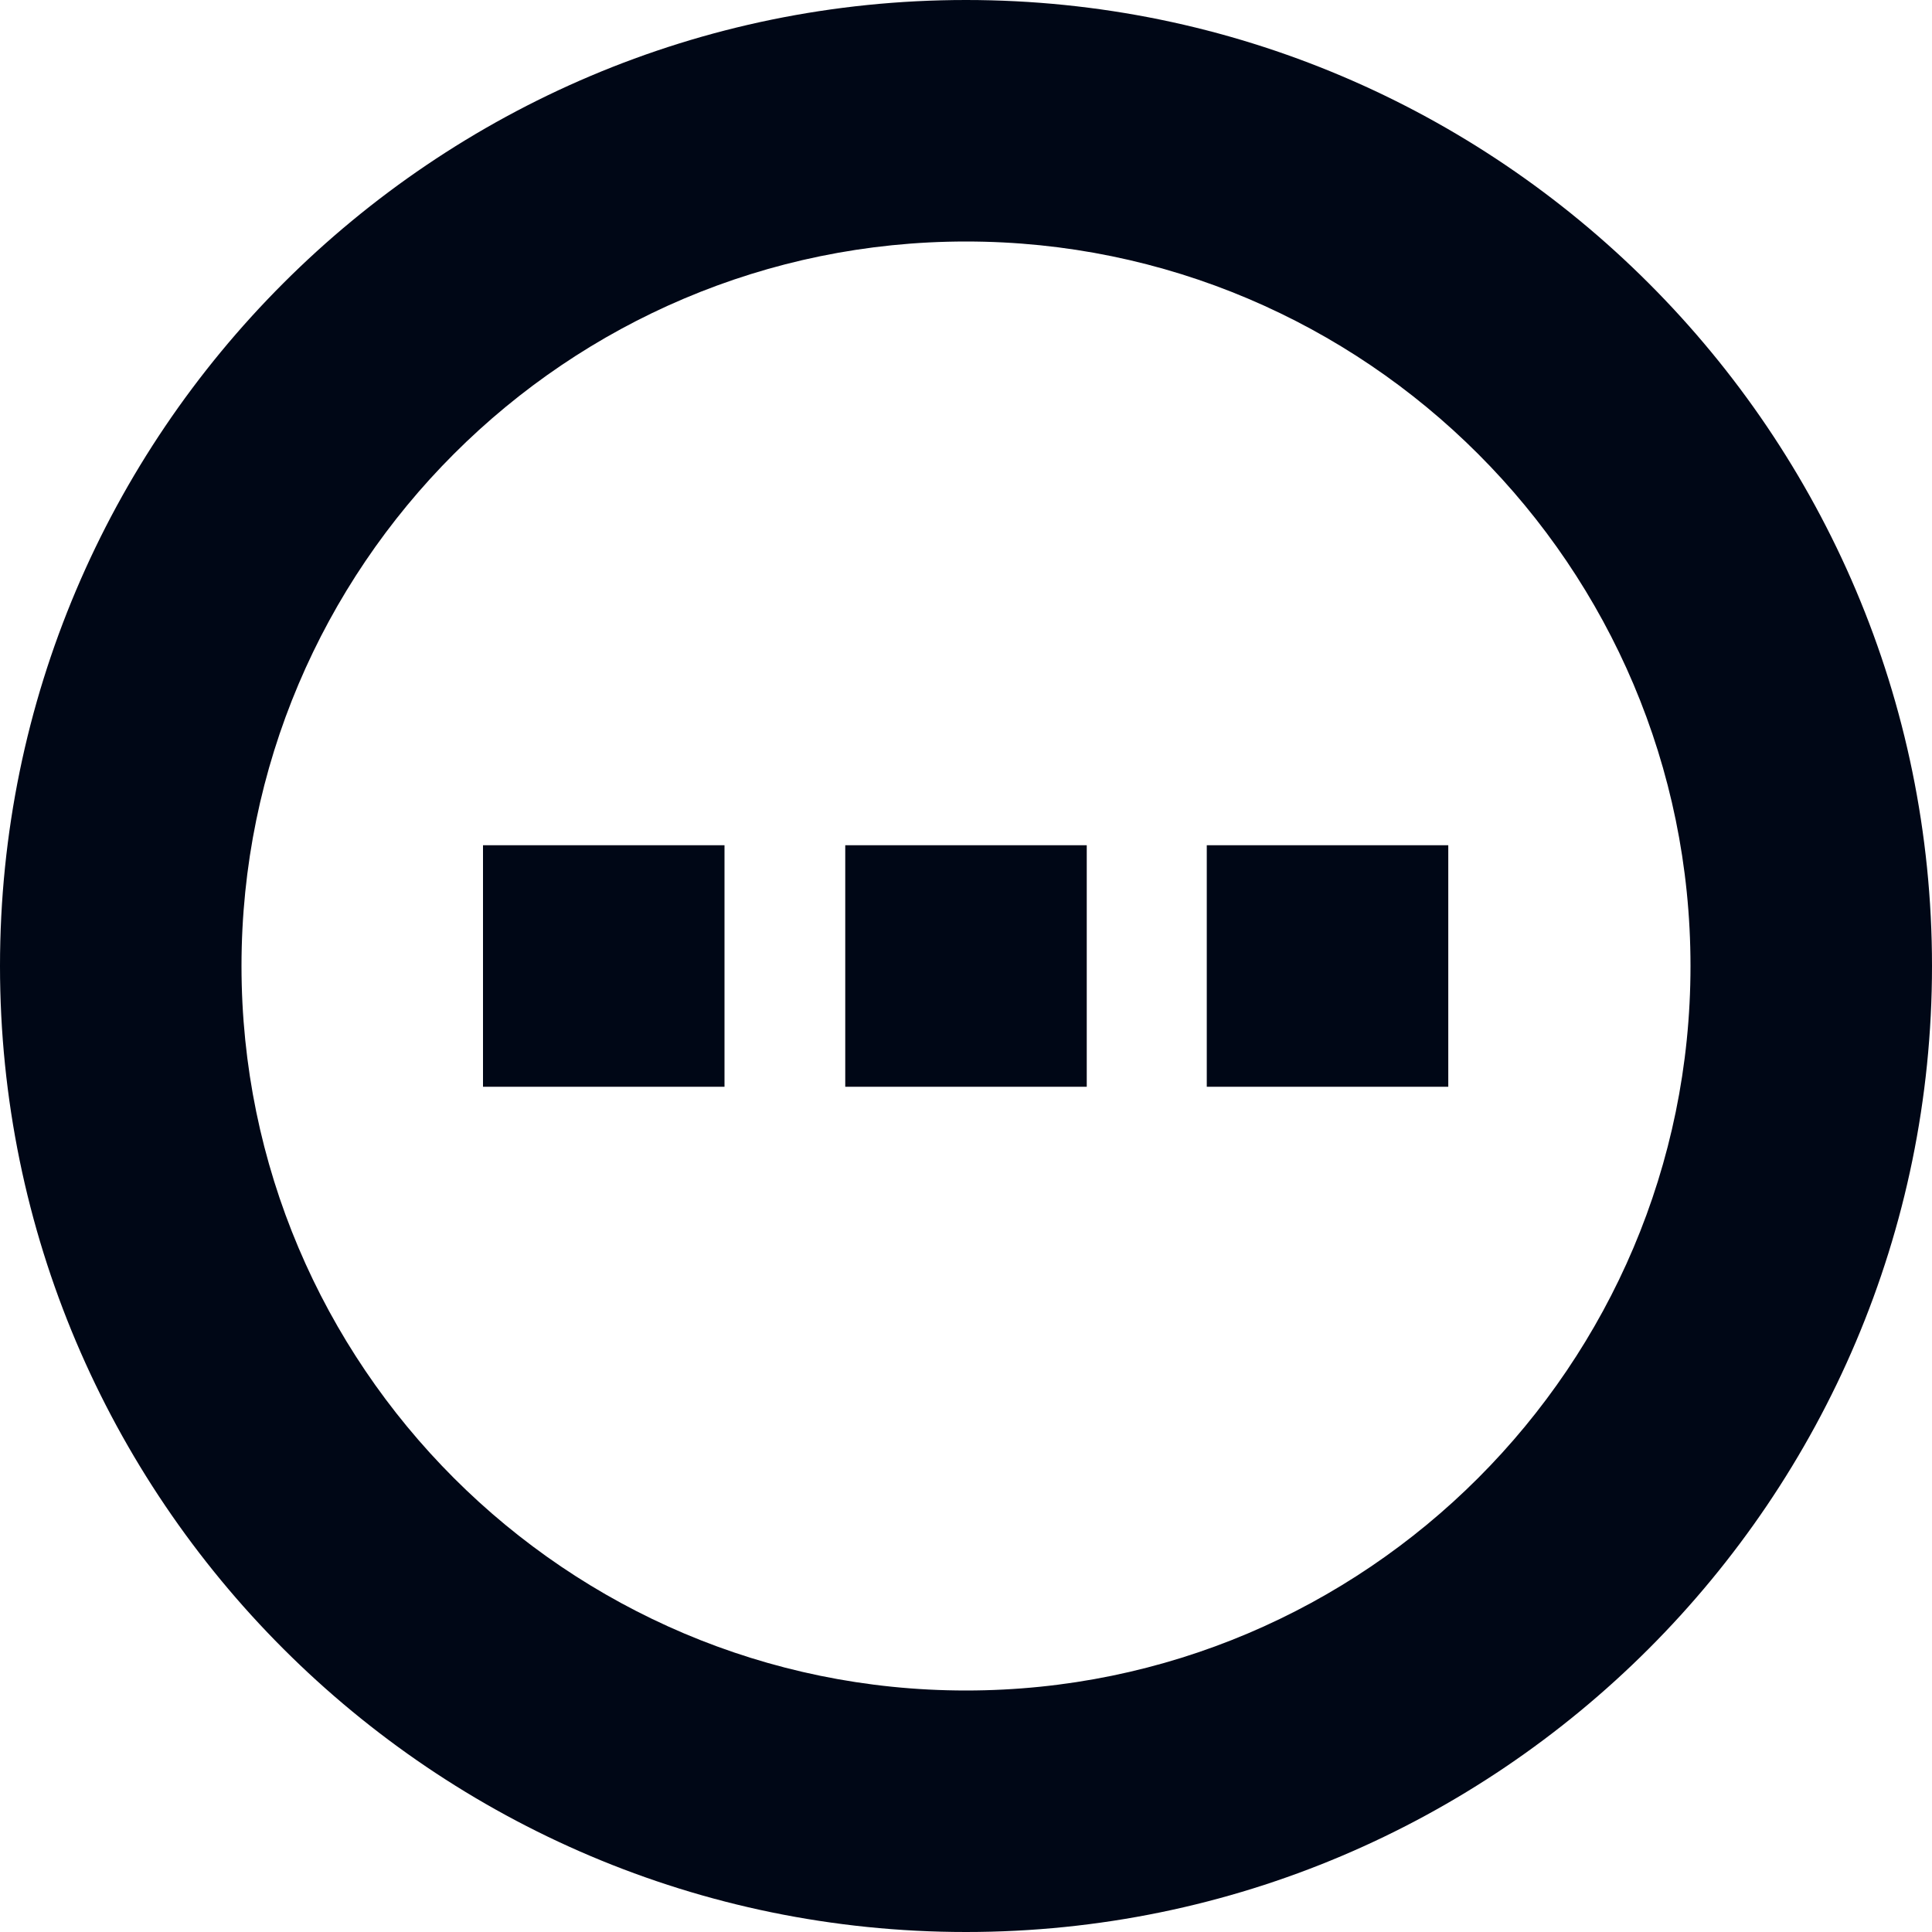 <svg width="48" height="48" viewBox="0 0 48 48" fill="none" xmlns="http://www.w3.org/2000/svg">
<path fill-rule="evenodd" clip-rule="evenodd" d="M24 0C10.767 0 0 10.767 0 24C0 37.233 10.767 48 24 48C37.233 48 48 37.233 48 24C48 10.767 37.233 0 24 0ZM24 42C14.073 42 6 33.927 6 24C6 14.073 14.073 6 24 6C33.927 6 42 14.073 42 24C42 33.927 33.927 42 24 42ZM18 27H12V21H18V27ZM35.982 27H29.982V21H35.982V27ZM21 27H27V21H21V27Z" fill="#000716"/>
</svg>
